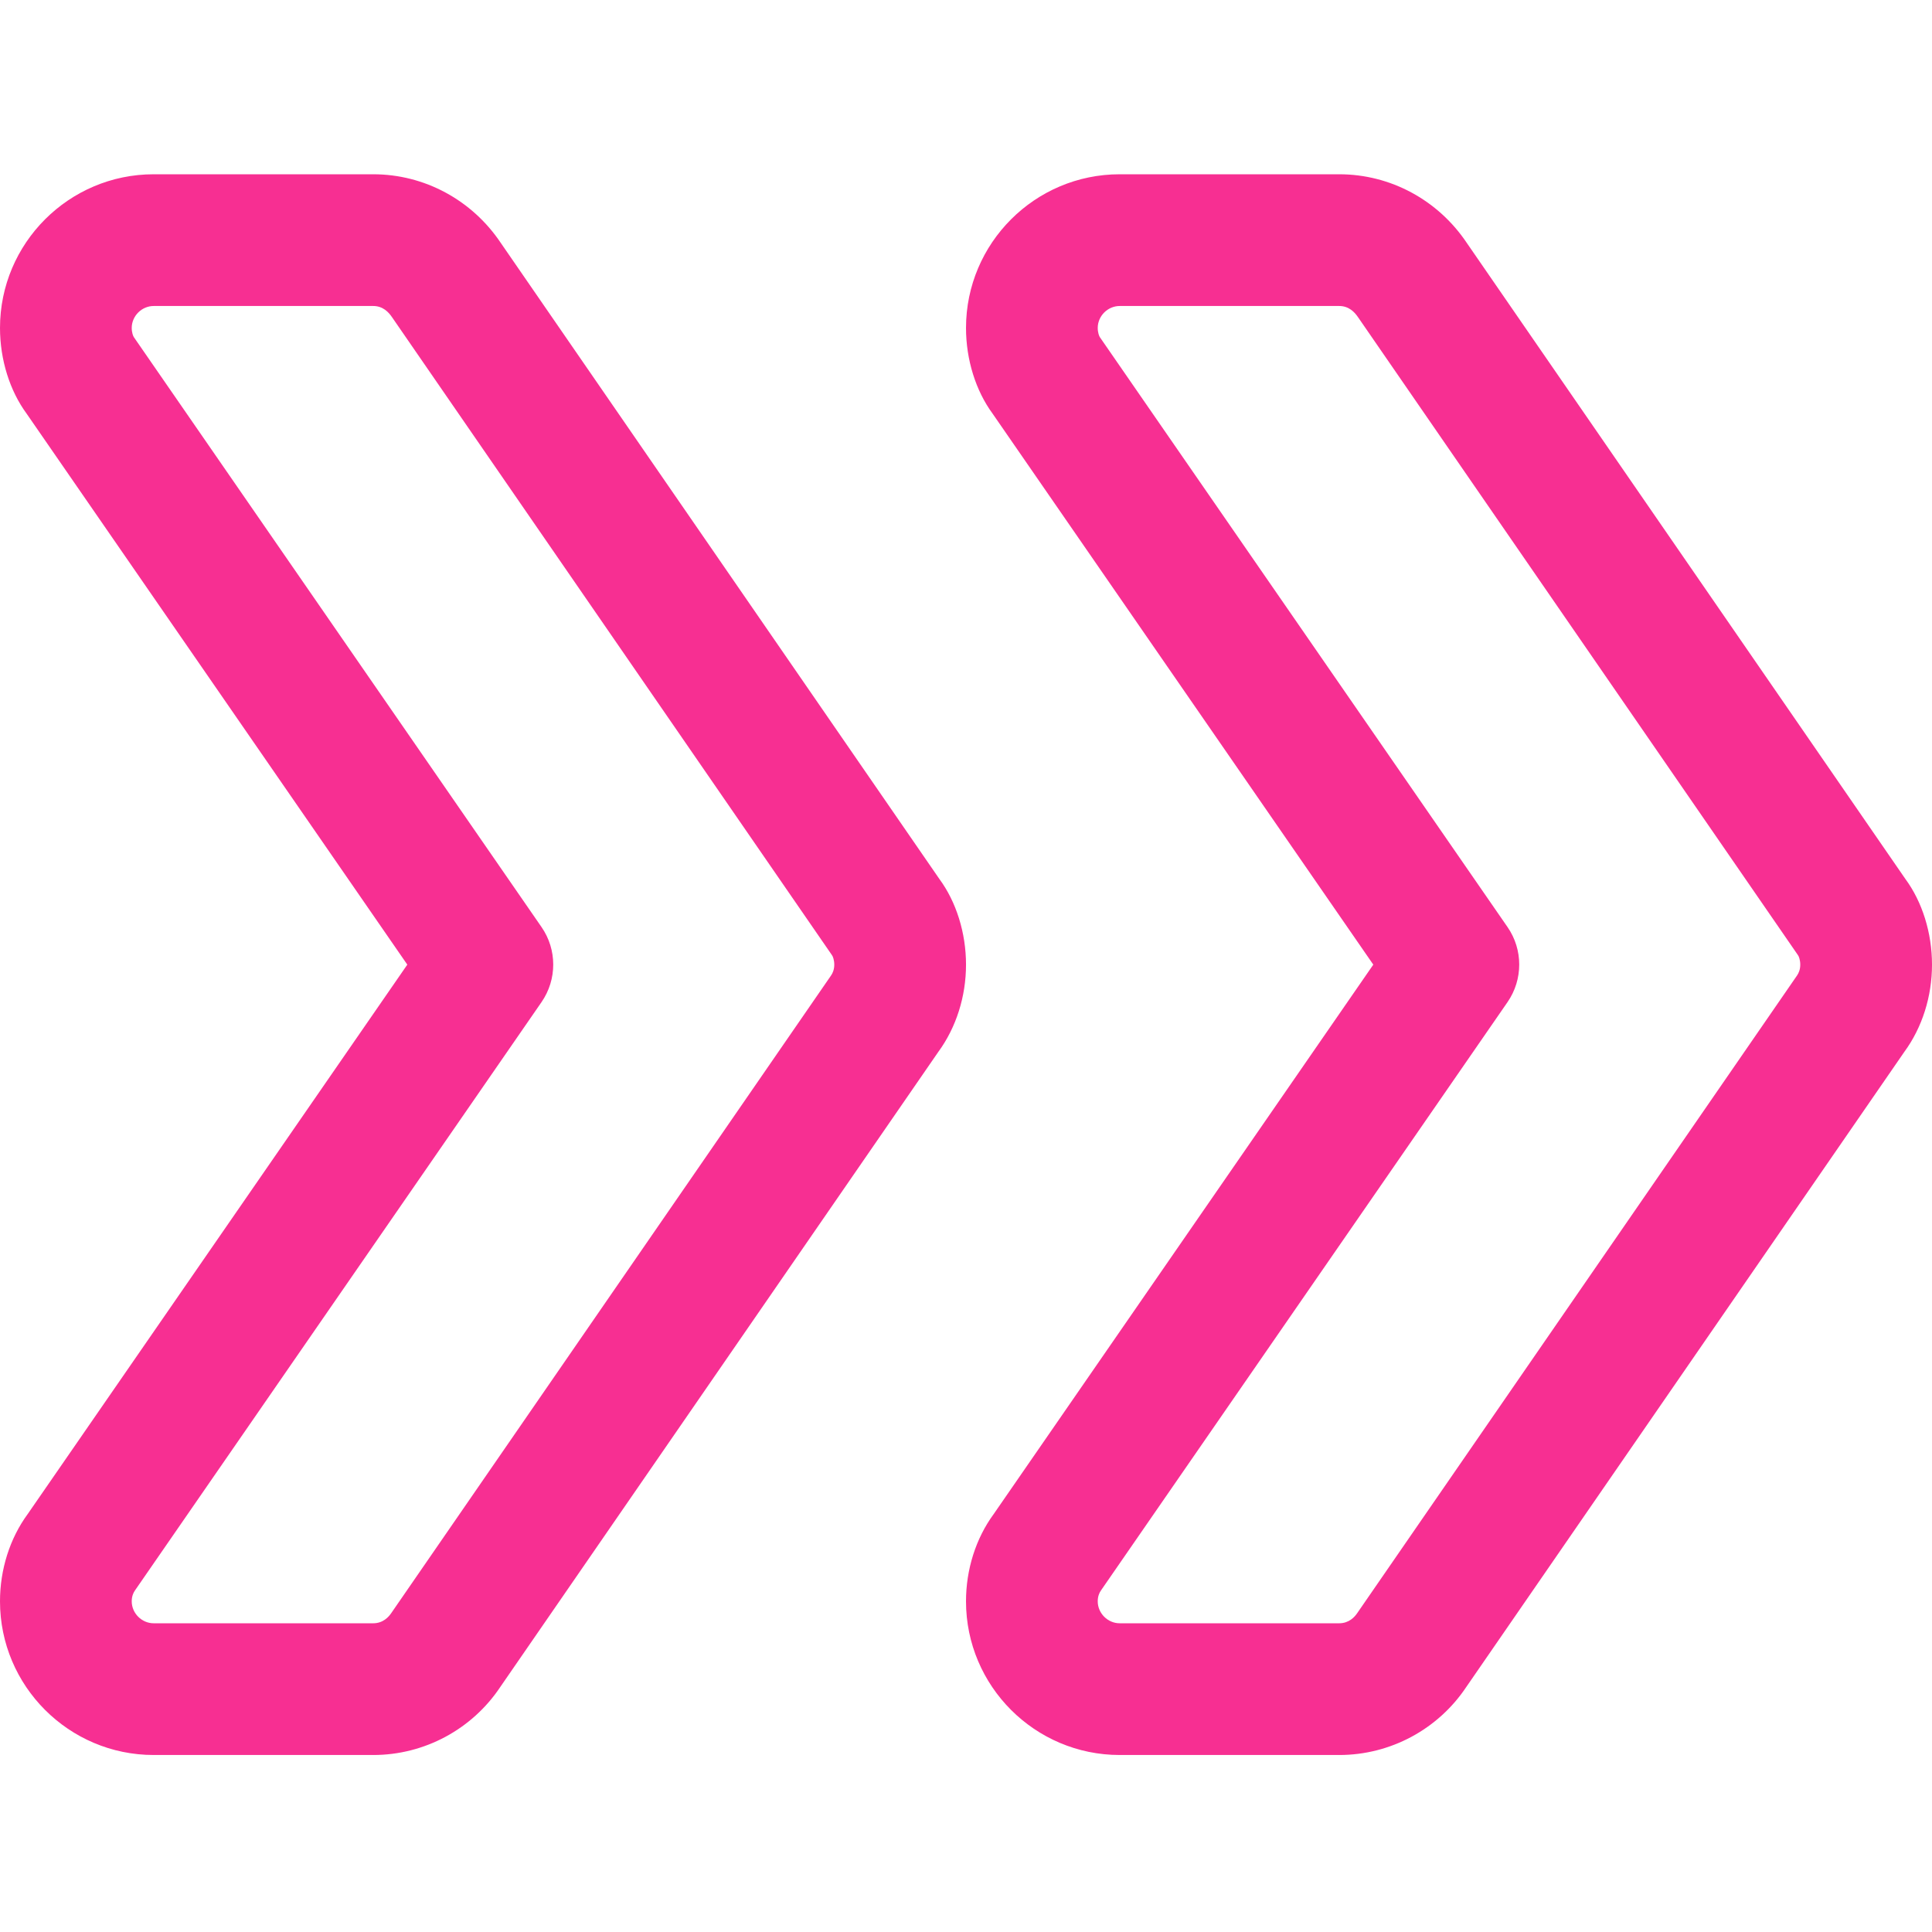 <svg height="469pt" viewBox="0 -42 469.333 469" fill="#f72f92" width="469pt" xmlns="http://www.w3.org/2000/svg"><path d="m90.668 384.168h-53.336c-20.586 0-37.332-16.746-37.332-37.336 0-7.742 2.391-15.273 6.719-21.184l92.227-133.48-92.48-133.848c-4.074-5.547-6.465-13.078-6.465-20.82 0-20.586 16.746-37.332 37.332-37.332h53.336c12.438 0 24.02 6.25 31.016 16.723l106.52 154.477c4.074 5.523 6.465 13.055 6.465 20.801 0 7.742-2.391 15.273-6.723 21.184l-106.41 154.281c-6.848 10.281-18.43 16.535-30.867 16.535zm-53.336-352c-2.898 0-5.332 2.43-5.332 5.332 0 1.152.363 2.047.535 2.262l99.027 143.297c3.777 5.461 3.777 12.715 0 18.195l-98.773 142.934c-.426.598-.789 1.492-.789 2.645 0 2.902 2.434 5.336 5.332 5.336h53.336c2.387 0 3.773-1.559 4.395-2.496l106.816-154.859c.426-.598.789-1.492.789-2.645 0-1.152-.363-2.051-.535-2.262l-106.922-155.051c-.77-1.133-2.156-2.688-4.543-2.688zm0 0"/><path d="m325.332 384.168h-53.332c-20.586 0-37.332-16.746-37.332-37.336 0-7.742 2.387-15.273 6.719-21.184l92.223-133.48-92.48-133.848c-4.074-5.547-6.461-13.078-6.461-20.82 0-20.586 16.746-37.332 37.332-37.332h53.332c12.438 0 24.023 6.25 31.02 16.723l106.52 154.477c4.074 5.523 6.461 13.055 6.461 20.801 0 7.742-2.387 15.273-6.719 21.184l-106.41 154.281c-6.848 10.281-18.434 16.535-30.871 16.535zm-53.332-352c-2.902 0-5.332 2.43-5.332 5.332 0 1.152.363 2.047.531 2.262l99.031 143.297c3.773 5.461 3.773 12.715 0 18.195l-98.773 142.934c-.426.598-.789 1.492-.789 2.645 0 2.902 2.43 5.336 5.332 5.336h53.332c2.391 0 3.777-1.559 4.395-2.496l106.816-154.859c.426-.598.789-1.492.789-2.645 0-1.152-.363-2.051-.531-2.262l-106.922-155.051c-.77-1.133-2.156-2.688-4.547-2.688zm0 0"/></svg>